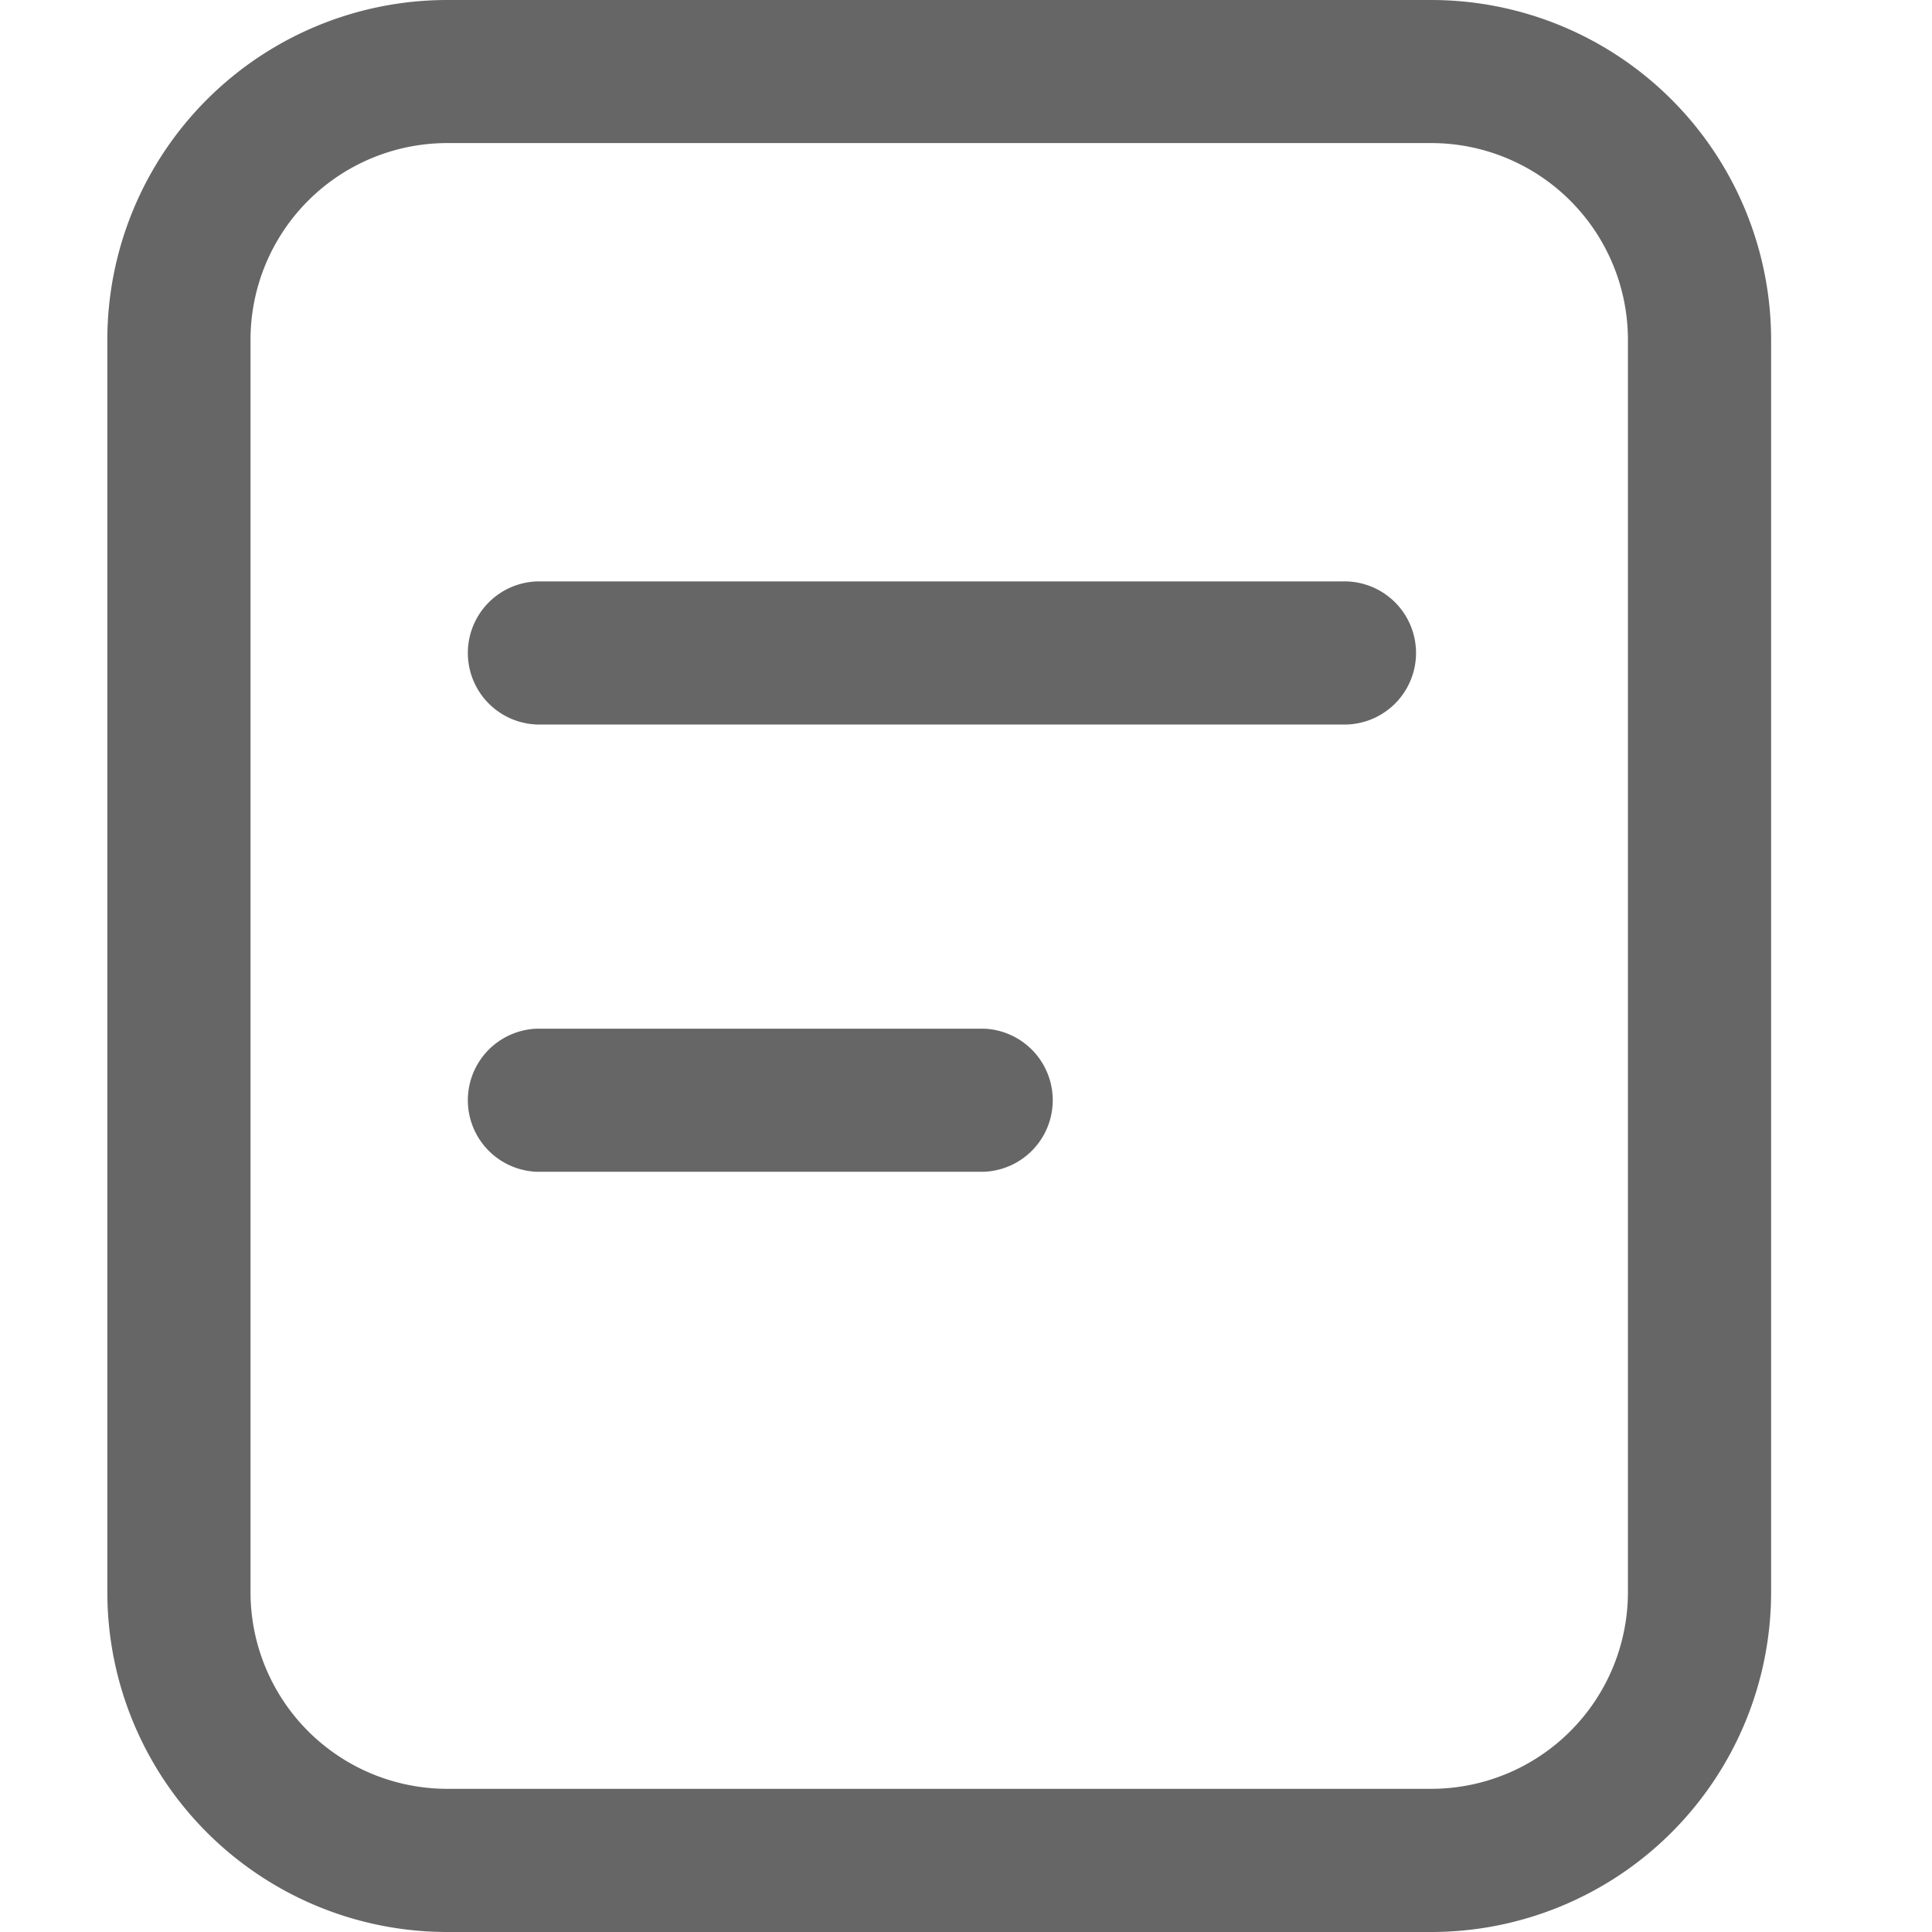 <svg xmlns="http://www.w3.org/2000/svg" width="18" height="18" viewBox="0 0 18 18">
  <defs>
    <style>
      .cls-1 {
        fill: #666;
      }

      .cls-2 {
        fill: none;
      }
    </style>
  </defs>
  <g id="组_1096" data-name="组 1096" transform="translate(-27 -246)">
    <g id="订单" transform="translate(-103.545 175.818)">
      <path id="路径_1047" data-name="路径 1047" class="cls-1" d="M134.712,70.182h9.167a3.167,3.167,0,0,1,3.167,3.167V85.015a3.167,3.167,0,0,1-3.167,3.167h-9.167a3.167,3.167,0,0,1-3.167-3.167V73.348A3.167,3.167,0,0,1,134.712,70.182Zm0,1.333a1.833,1.833,0,0,0-1.833,1.833V85.015a1.833,1.833,0,0,0,1.833,1.833h9.167a1.833,1.833,0,0,0,1.833-1.833V73.348a1.833,1.833,0,0,0-1.833-1.833Z"/>
      <path id="路径_1048" data-name="路径 1048" class="cls-1" d="M295.848,337.424h7.5a.667.667,0,1,0,0-1.333h-7.5a.667.667,0,0,0,0,1.333Zm0,4.167h4.167a.667.667,0,0,0,0-1.333h-4.167a.667.667,0,0,0,0,1.333Z" transform="translate(-160.303 -260.492)"/>
    </g>
    <rect id="矩形_771" data-name="矩形 771" class="cls-2" width="18" height="18" transform="translate(27 246)"/>
  </g>
</svg>
